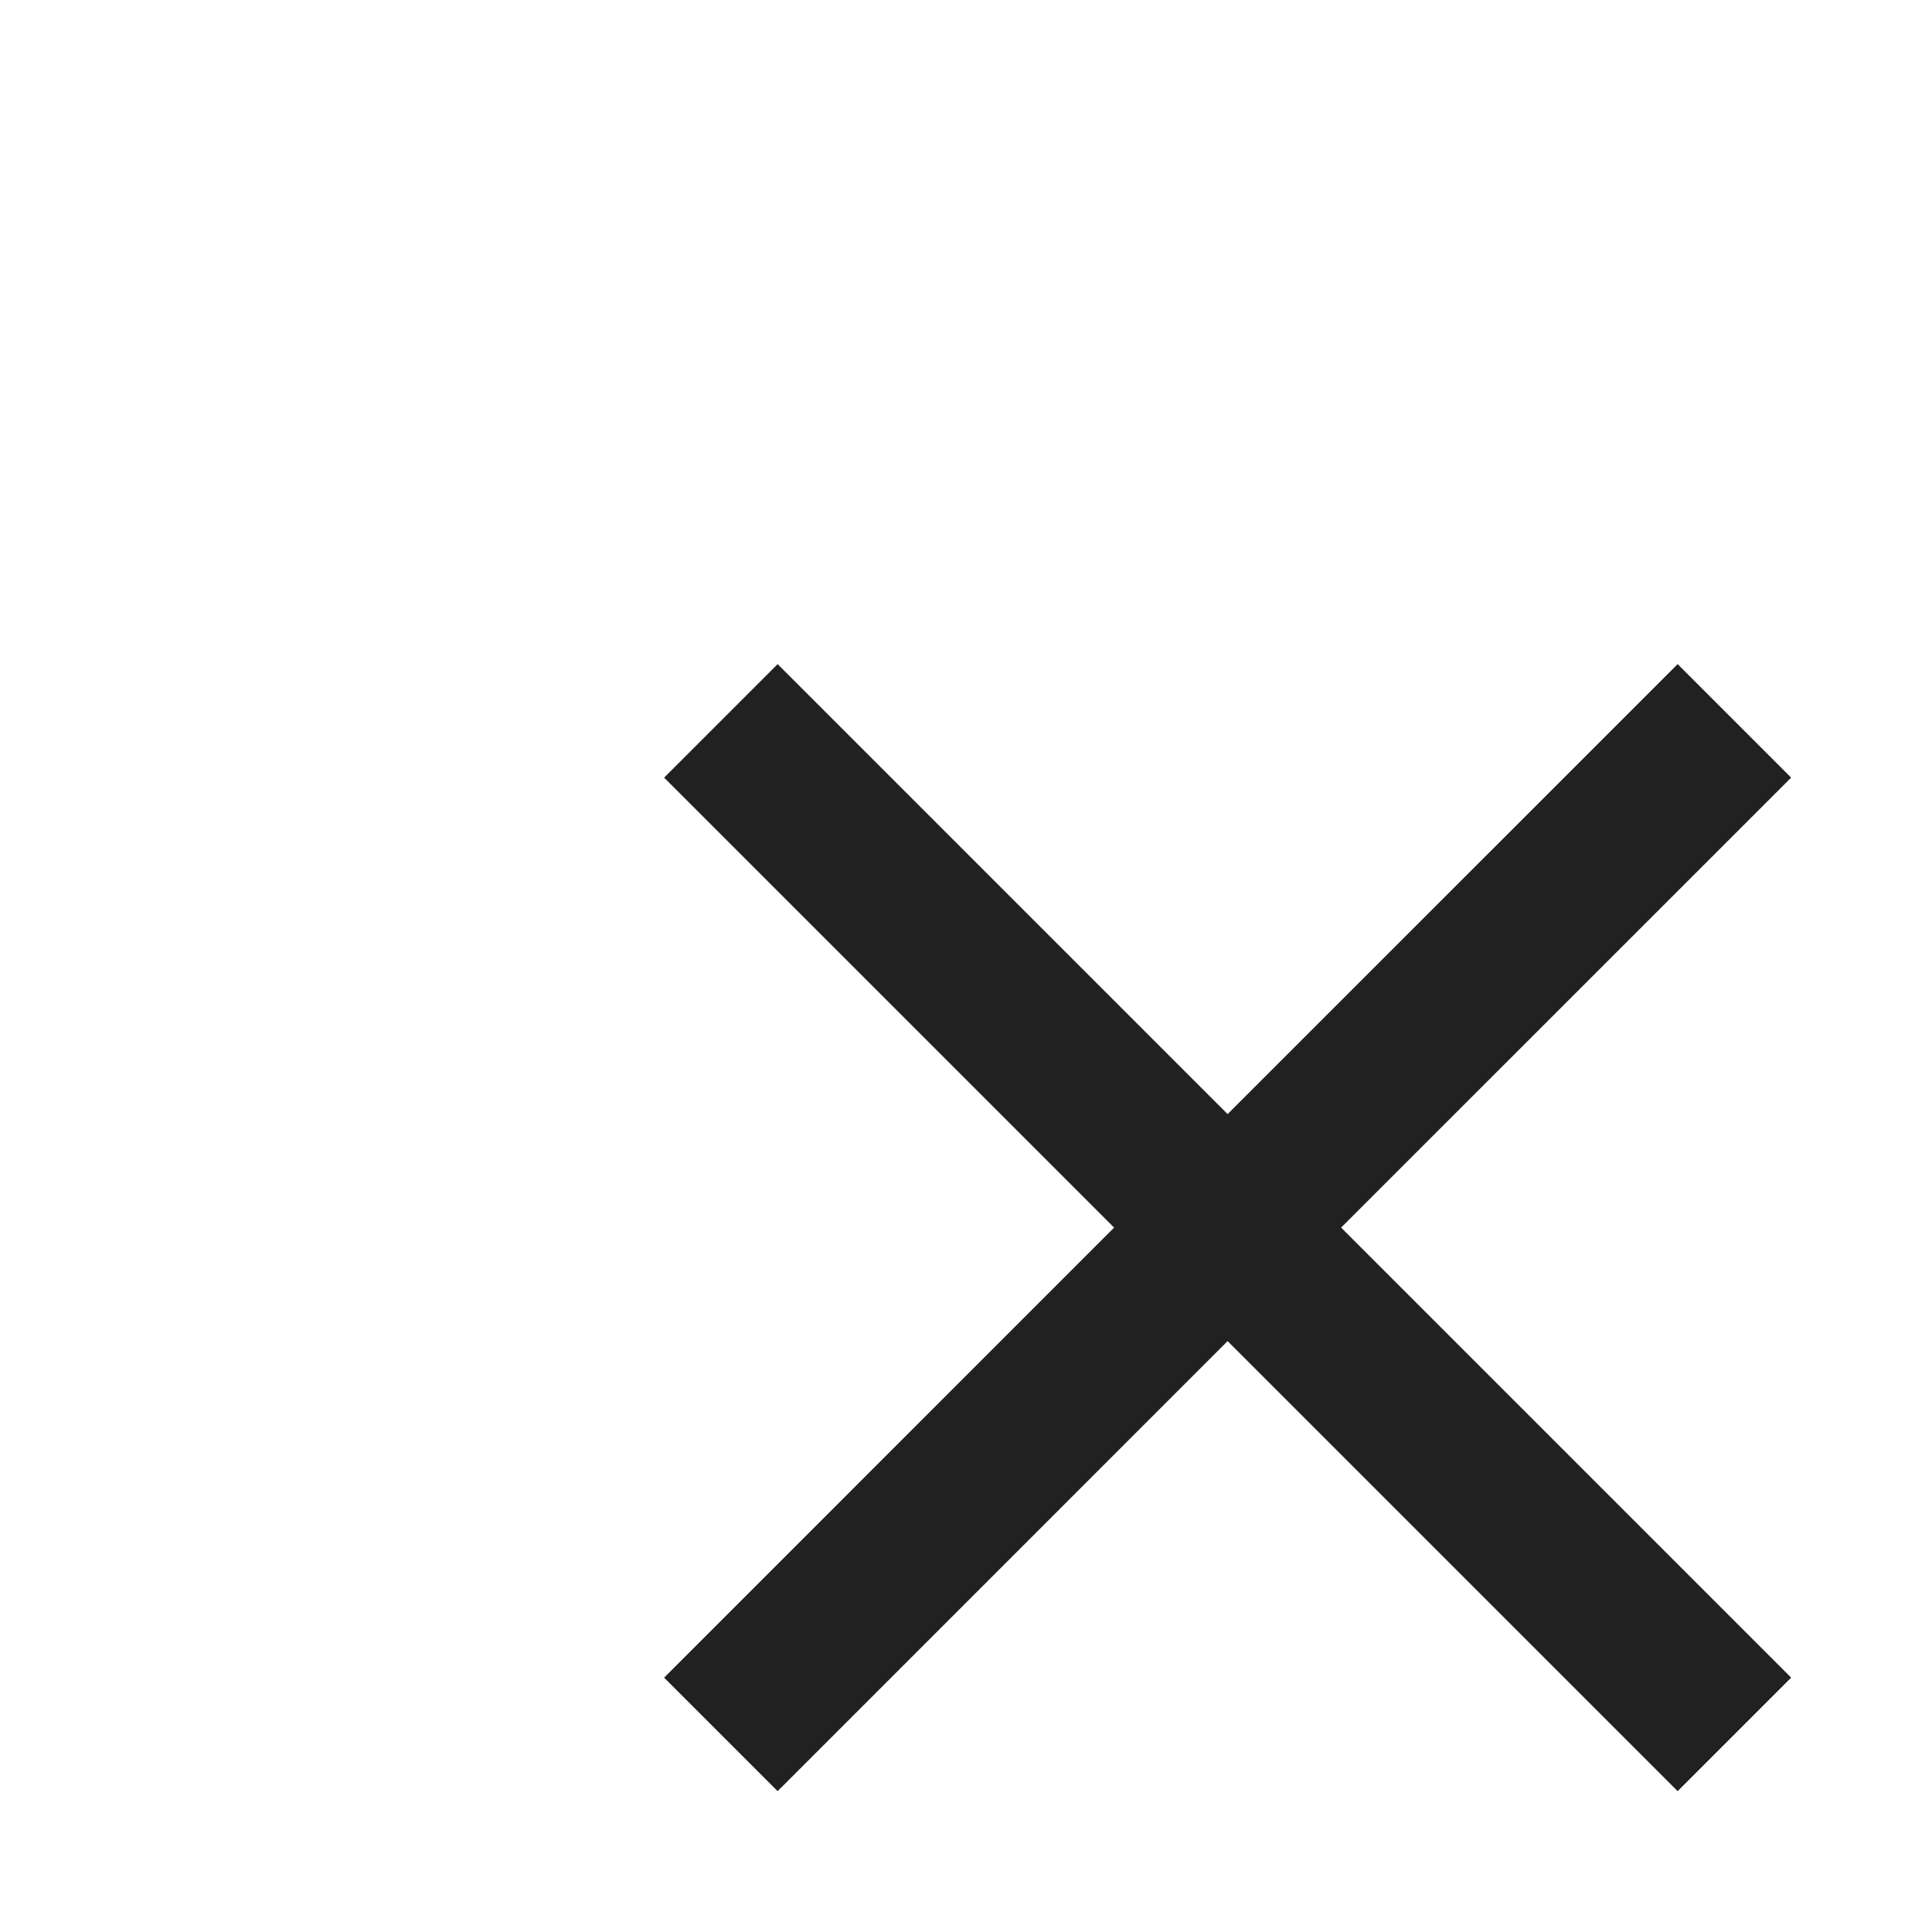 <svg viewBox="0 0 32 32" xmlns="http://www.w3.org/2000/svg">
   <path
      d="M29.667 12.88L27.787 11L20.333 18.453L12.88 11L11 12.88L18.453 20.333L11 27.787L12.88 29.667L20.333 22.213L27.787 29.667L29.667 27.787L22.213 20.333L29.667 12.88Z"
      fill="#212121" />
</svg>